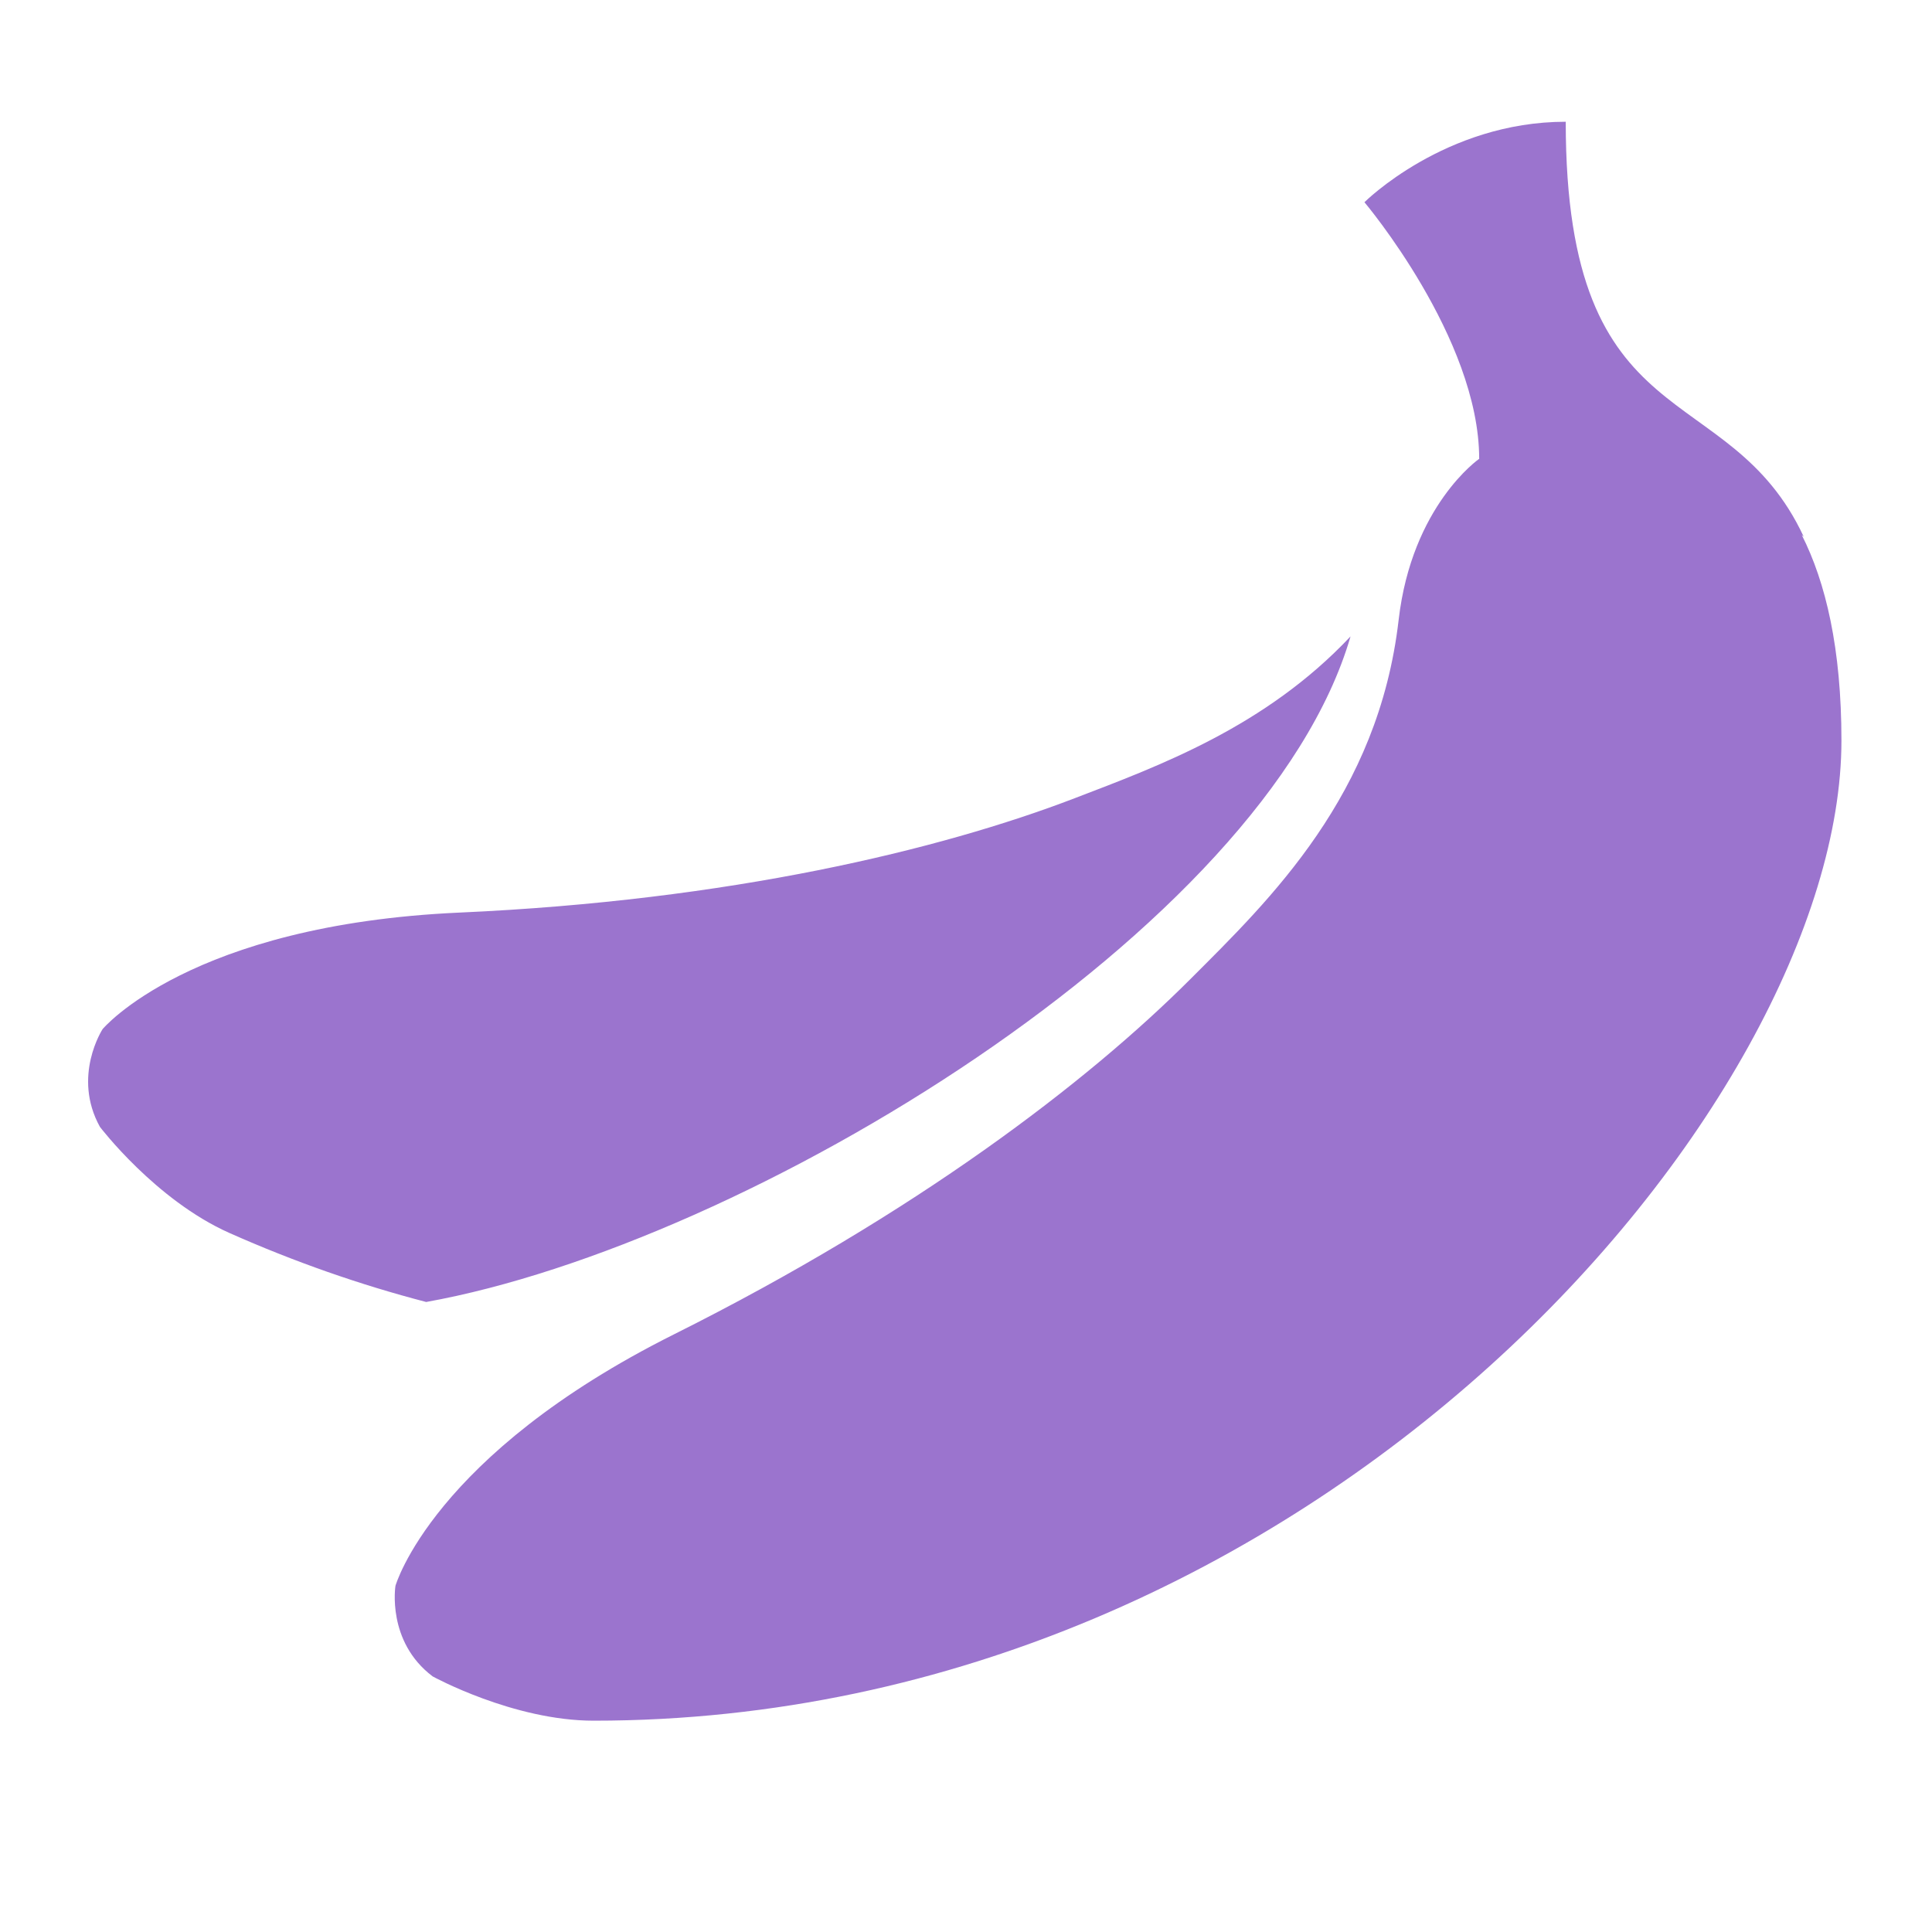 <svg xmlns="http://www.w3.org/2000/svg" xmlns:xlink="http://www.w3.org/1999/xlink" viewBox="0,0,256,256" width="100px" height="100px"><g fill="#9b74ce" fill-rule="nonzero" stroke="none" stroke-width="1" stroke-linecap="butt" stroke-linejoin="miter" stroke-miterlimit="10" stroke-dasharray="" stroke-dashoffset="0" font-family="none" font-weight="none" font-size="none" text-anchor="none" style="mix-blend-mode: normal"><g transform="scale(4,4)"><path d="M51.867,4.033c-4,0 -6.668,2.666 -6.668,2.666c0,0 3.801,4.5 3.801,8.5c0,0 -2.229,1.54 -2.668,5.334c-0.671,5.806 -4.247,9.251 -6.914,11.916c-3.4,3.399 -9.086,7.75 -17.086,11.75c-8,4 -9.232,8.334 -9.232,8.334c0,0 -0.299,1.844 1.232,3c0,0 2.668,1.467 5.334,1.467c24.001,0 41.334,-20.467 41.334,-32.467c0,-3.054 -0.52,-5.242 -1.314,-6.811c0.041,0.037 0.066,0.061 0.066,0.061c-2.5,-5.361 -7.885,-3.083 -7.885,-13.75zM44.74,21.08c-2.82,3 -6.341,4.289 -9.131,5.359c-4.48,1.72 -11.449,3.391 -20.379,3.791c-8.94,0.4 -11.83,3.859 -11.83,3.859c0,0 -1.02,1.56 -0.09,3.24c0,0 1.839,2.42 4.279,3.51c2.16,0.96 4.339,1.721 6.529,2.291c10.62,-1.91 27.801,-12.331 30.621,-22.051z"></path></g></g></svg>